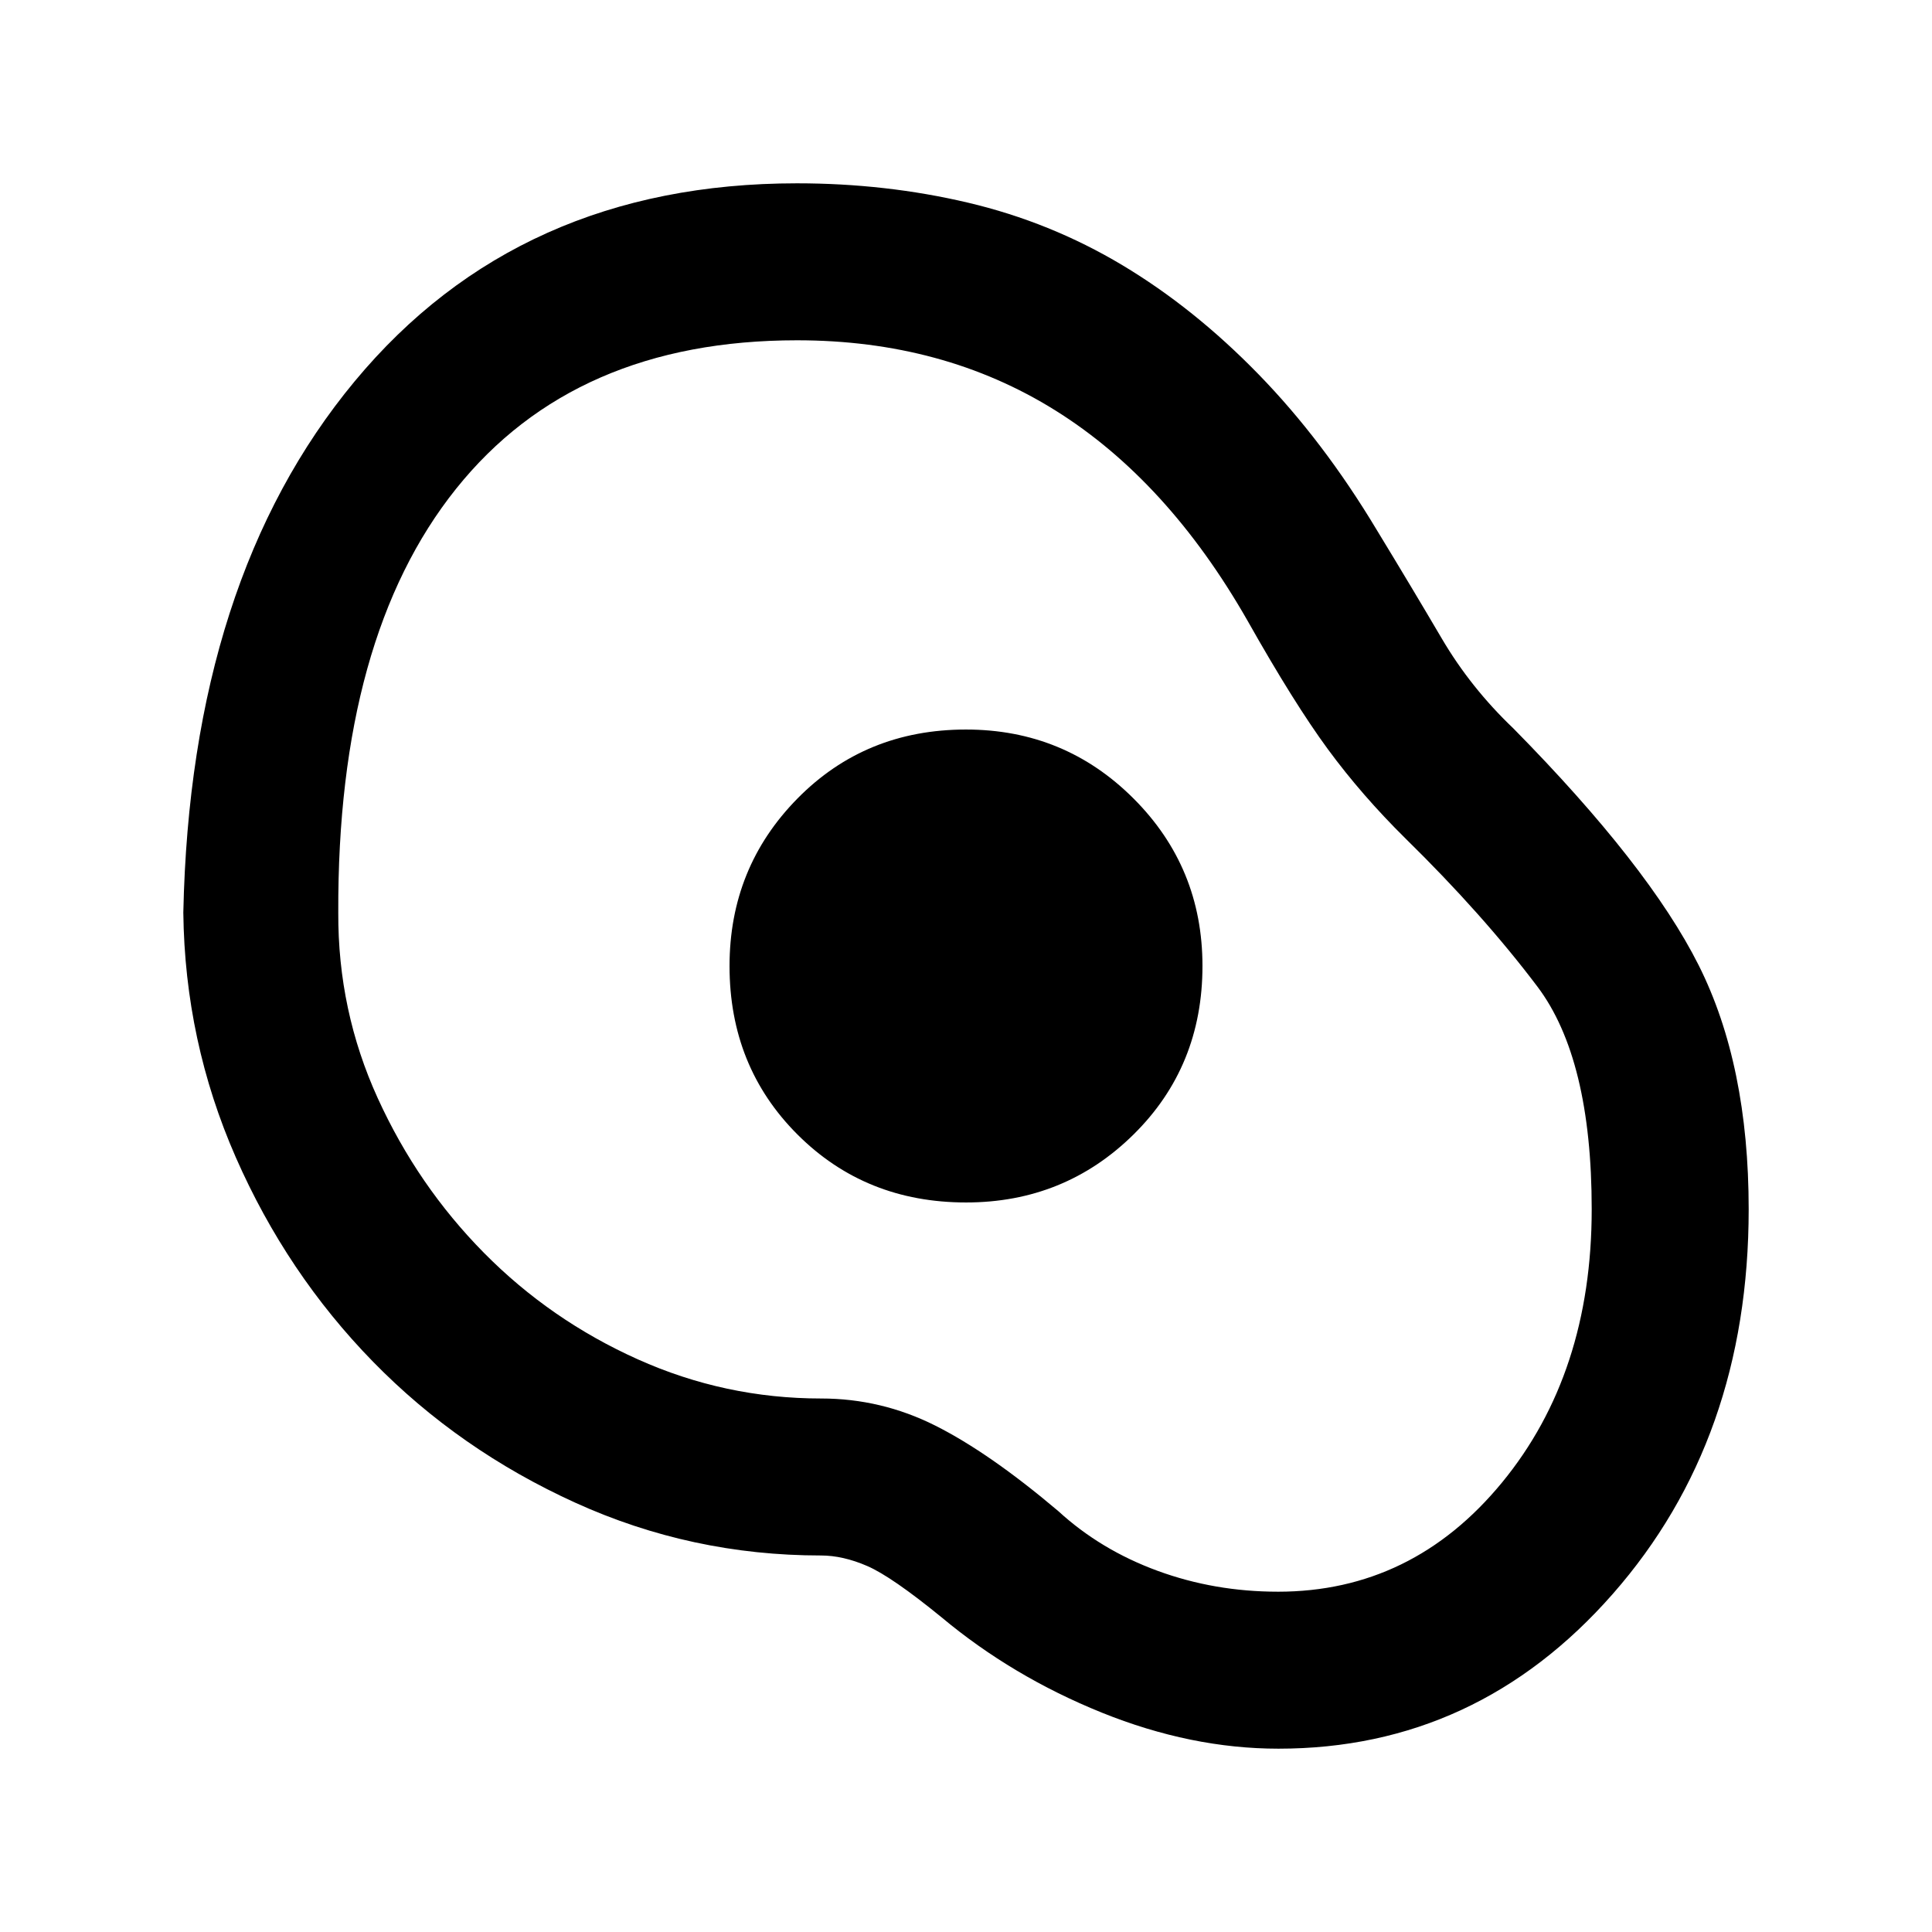 <svg xmlns="http://www.w3.org/2000/svg" height="20" viewBox="0 -960 960 960" width="20"><path d="M635.24-91.09q-43.39 0-87.82-17.94-44.42-17.95-79.64-47.4-24.74-20.17-36.82-25.41-12.09-5.25-23.09-5.25-64.34 0-122.02-26.23-57.68-26.22-100.5-70.06-42.83-43.84-68.17-101.52-25.33-57.69-26.09-121.6 3.48-165.63 85.14-264.02 81.66-98.39 219.77-98.39 44.22 0 85.05 9.63 40.84 9.63 76.57 31 35.73 21.37 67.83 54.36 32.09 32.99 58.59 77.14 18 29.58 32.37 54.05 14.37 24.47 35.64 44.74 67.17 68.16 92.02 117.63 24.84 49.47 24.84 121.21 0 114.29-67.54 191.18-67.54 76.88-166.13 76.88Zm-.24-78q66.72 0 111.32-54.22 44.59-54.23 44.59-135.82 0-74.88-27.01-110.67-27.01-35.79-65.53-73.57-21.74-21.48-38.52-44.31-16.79-22.84-39.96-63.91-39.8-69.72-95.57-104.52-55.78-34.8-128.28-34.8-110.37 0-169.42 73.79-59.05 73.79-58.53 210.62-.23 48.66 19.61 92.18 19.84 43.51 52.79 76.87 32.94 33.36 76.35 52.86 43.4 19.5 91.16 19.5 29.93 0 56.78 13.49t61.09 42.47q21.02 19.28 49.31 29.66 28.29 10.38 59.82 10.38ZM480.03-362.5q48.97 0 83.22-33.78 34.25-33.77 34.25-83.75 0-48.97-34.28-83.22-34.27-34.25-83.25-34.25-49.97 0-83.72 34.28-33.75 34.27-33.75 83.25 0 49.97 33.78 83.72 33.77 33.75 83.75 33.75Zm-.29-117.5Z"/></svg>